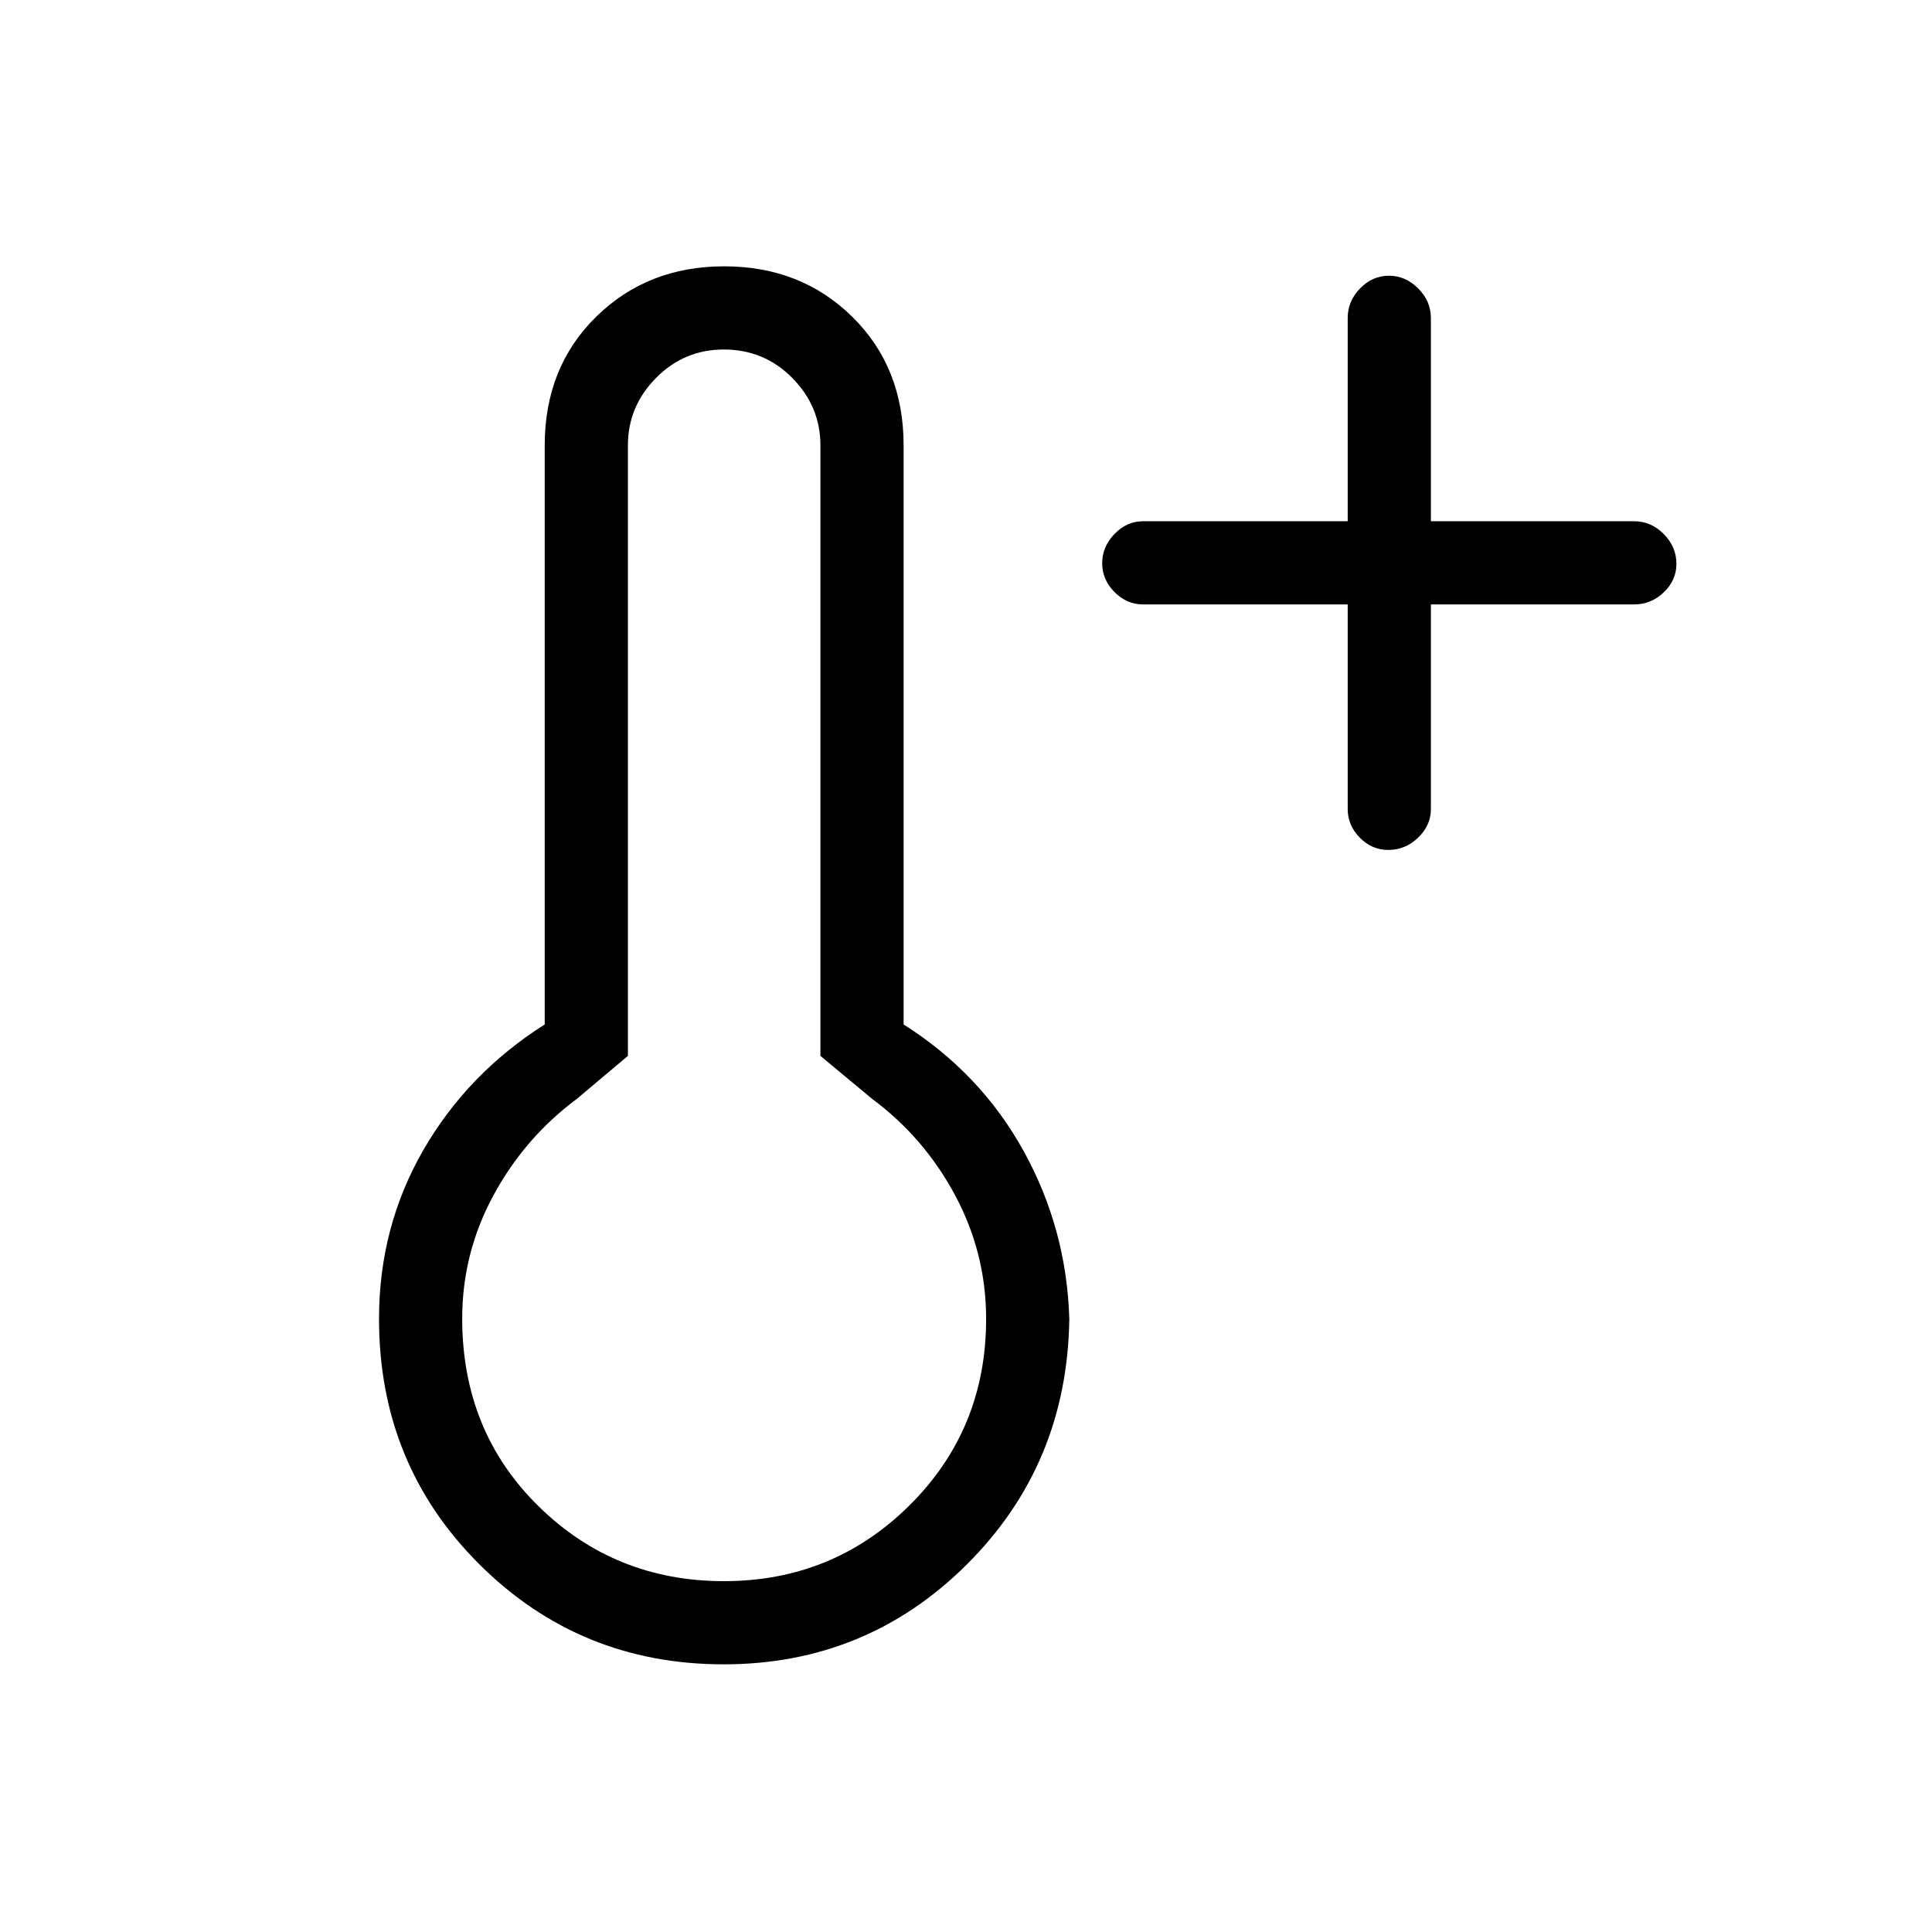 <svg xmlns="http://www.w3.org/2000/svg" height="40" viewBox="0 96 960 960" width="40"><path d="M669.667 396.333H568q-8.117 0-14.225-6.152-6.108-6.152-6.108-14.333 0-8.181 6.108-14.515Q559.883 355 568 355h101.667V254q0-8.4 6.152-14.7 6.152-6.3 14.333-6.3 8.181 0 14.515 6.3Q711 245.6 711 254v101h101q8.4 0 14.7 6.347 6.3 6.347 6.3 14.817 0 8.186-6.3 14.178-6.3 5.991-14.7 5.991H711V498q0 8.117-6.347 14.225-6.347 6.108-14.817 6.108-8.186 0-14.178-6.108-5.991-6.108-5.991-14.225V396.333ZM359.562 922.999q-71.454 0-121.341-49.684t-49.887-121.982q0-45.666 22-83.833t60.333-62.448V317.333q0-38.805 25.52-63.902 25.519-25.097 63.676-25.097 38.156 0 63.646 25.097 25.49 25.097 25.49 63.902v287.719q38.334 24.281 59.667 62.948 21.334 38.667 22.667 83.333-1 72.298-50.866 121.982-49.867 49.684-120.905 49.684Zm.173-41.333q54.265 0 92.265-37.736t38-92.597q0-32.531-15.333-61.266-15.334-28.734-41.334-48.067l-25.666-21.333V317.333q0-19.366-13.984-33.516-13.983-14.15-34.016-14.15-19.75 0-33.709 14.15Q312 297.967 312 317.333v303.334L286.667 642q-26 19.333-41.5 48.007t-15.5 61.135q0 56.025 37.902 93.275 37.902 37.249 92.166 37.249ZM360 751.333Z"/></svg>
